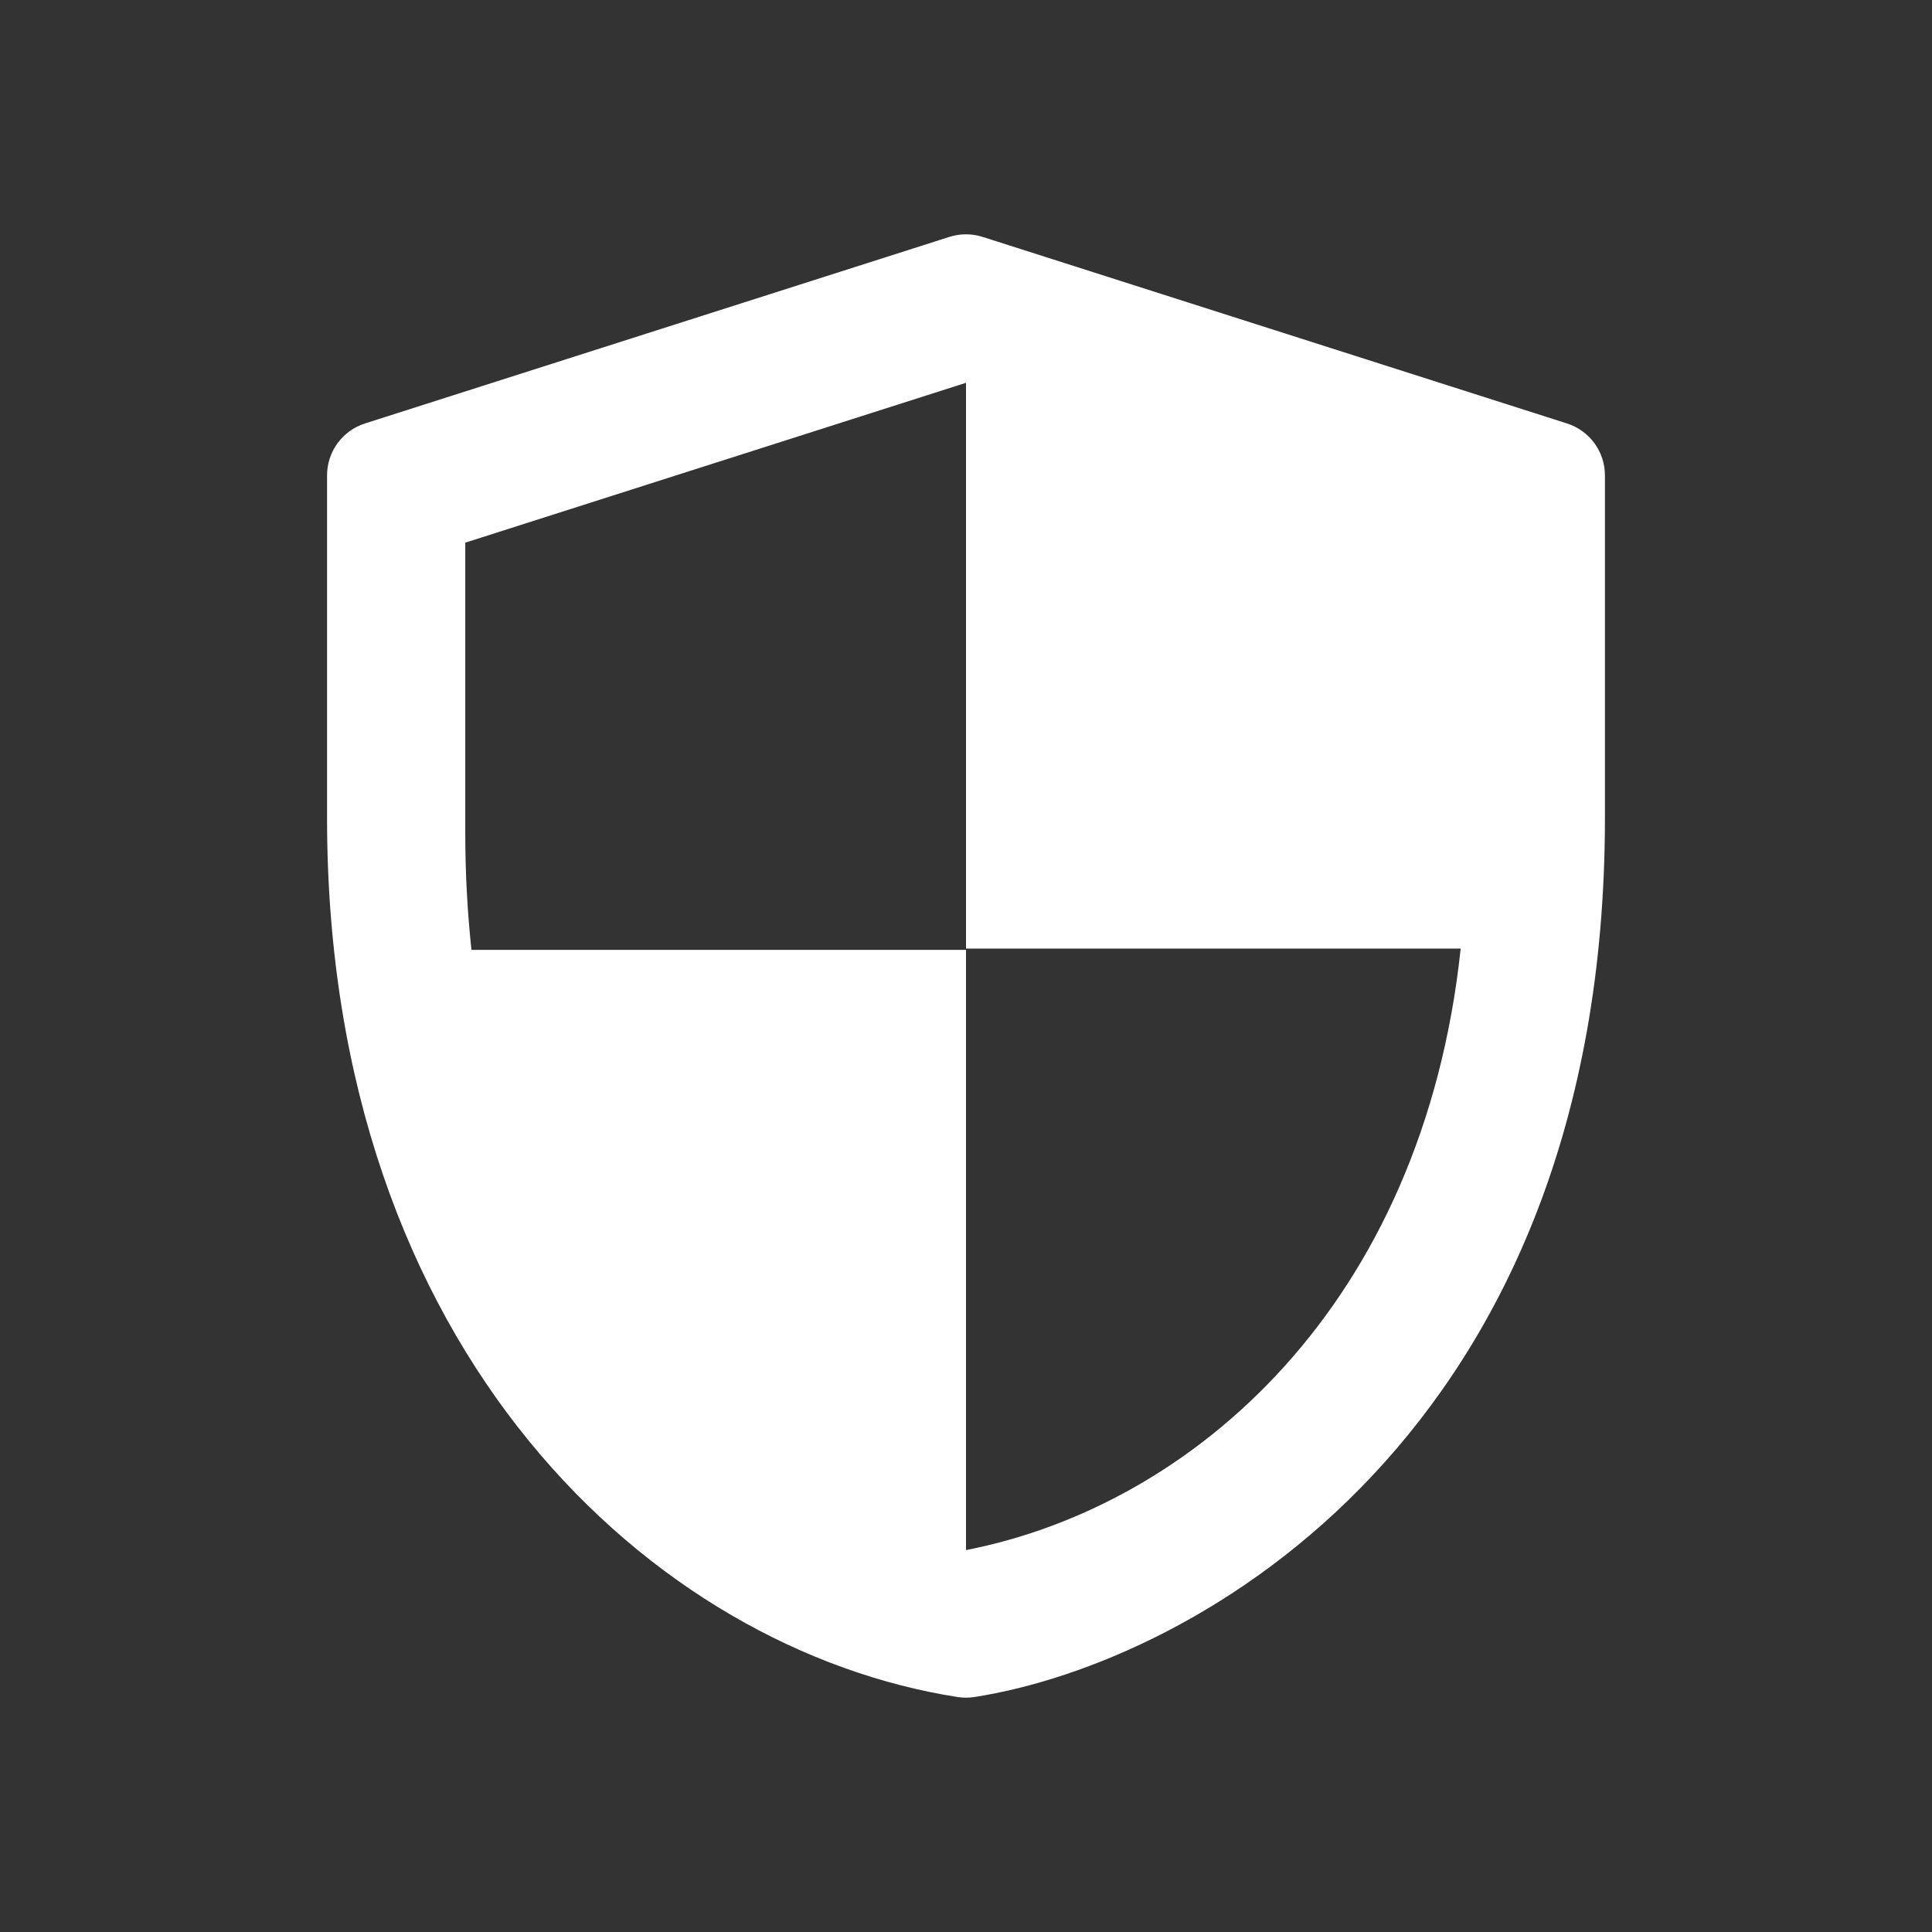 <?xml version="1.0" encoding="utf-8"?>
<!-- Generator: Adobe Illustrator 18.1.1, SVG Export Plug-In . SVG Version: 6.00 Build 0)  -->
<svg version="1.2" baseProfile="tiny" xmlns="http://www.w3.org/2000/svg" xmlns:xlink="http://www.w3.org/1999/xlink" x="0px"
	 y="0px" width="128px" height="128px" viewBox="0 0 128 128" xml:space="preserve">
<rect x="0" y="0" width="128" height="128" fill="#333333" stroke="none"/>
<g id="_x31_28px_boxes">
	<rect fill="none" width="128" height="128"/>
</g>
<g id="Production">
	<g>
		<path fill="#ffffff" d="M103.811,28.053L65.102,15.695c-0.713-0.228-1.49-0.228-2.203-0L24.189,28.052
			c-1.508,0.481-2.521,1.868-2.521,3.45v22.689c0,35.511,21.715,55.114,41.778,58.242
			c0.353,0.054,0.727,0.059,1.111-0.001c14.666-2.285,41.774-17.47,41.774-58.242V31.503
			C106.331,29.92,105.319,28.534,103.811,28.053z M31.235,62.93c-0.27-2.505-0.41-5.101-0.41-7.791V35.953
			L64,25.362h0v37.485h32.774c-2.509,23.6-17.691,36.908-32.774,39.85V62.93H31.235z"/>
	</g>
</g>
</svg>
